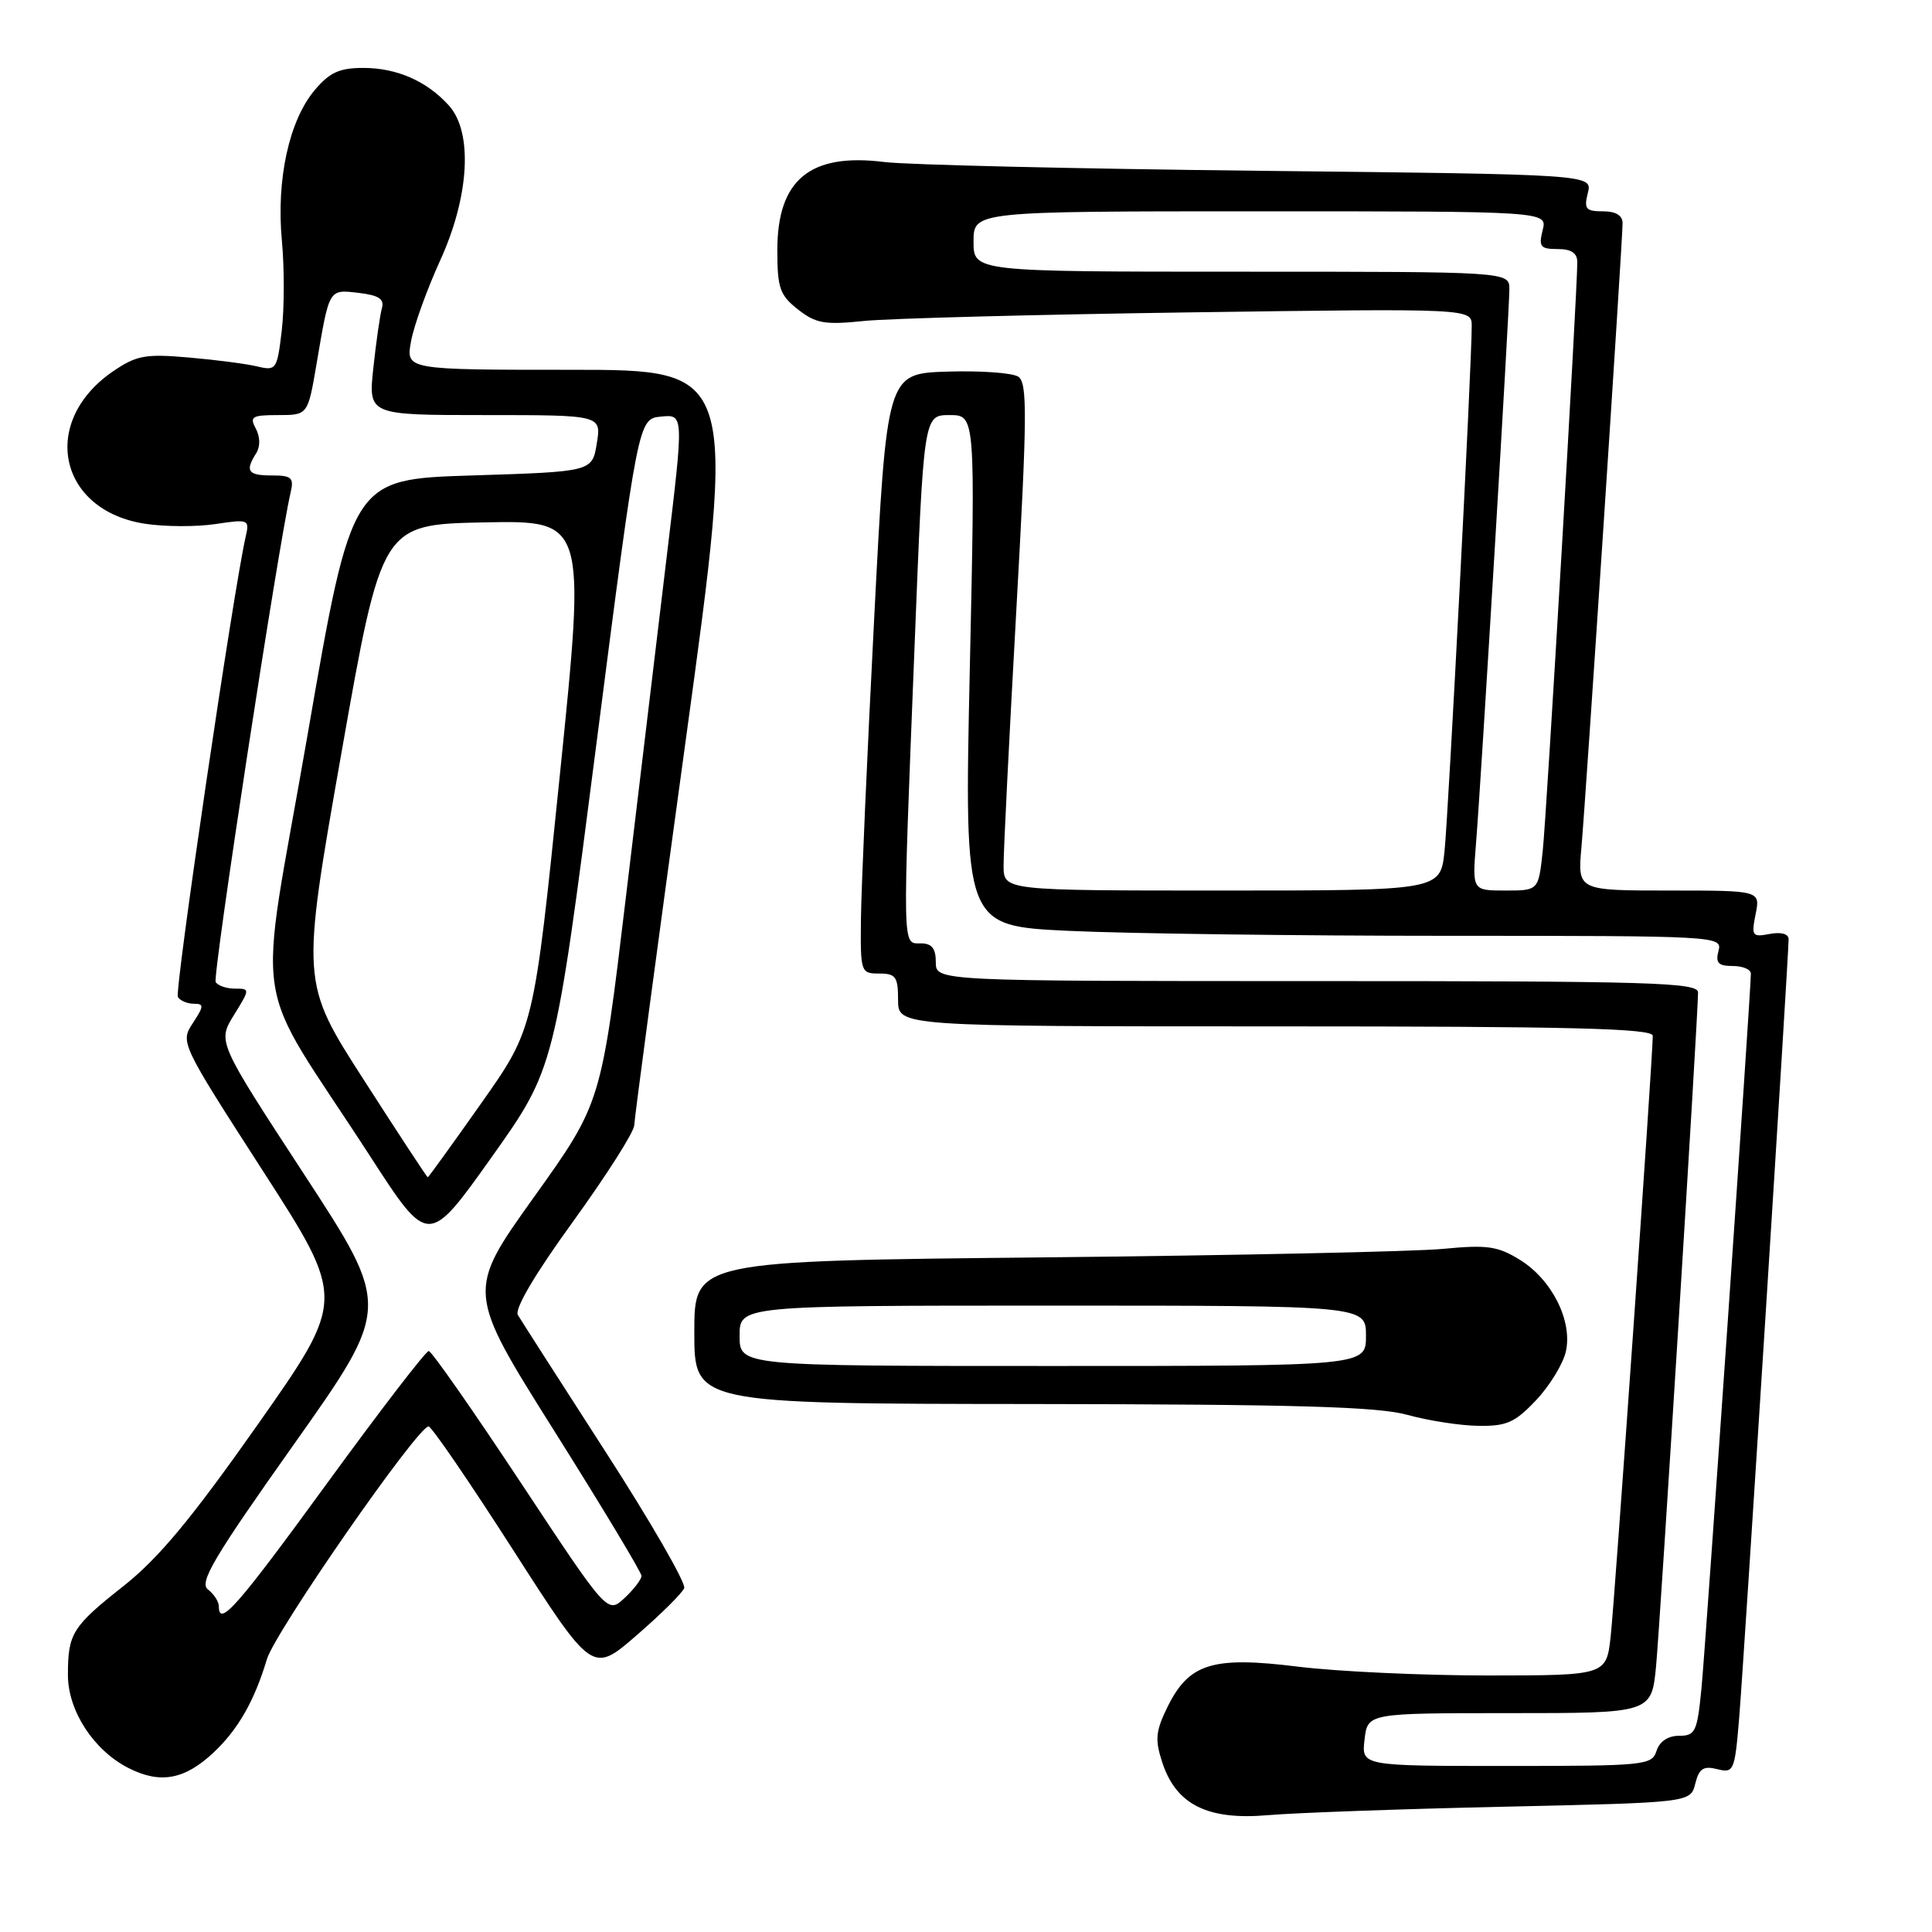<?xml version="1.0" encoding="UTF-8" standalone="no"?>
<!DOCTYPE svg PUBLIC "-//W3C//DTD SVG 1.1//EN" "http://www.w3.org/Graphics/SVG/1.1/DTD/svg11.dtd" >
<svg xmlns="http://www.w3.org/2000/svg" xmlns:xlink="http://www.w3.org/1999/xlink" version="1.1" viewBox="0 0 256 256">
 <g >
 <path fill="currentColor"
d=" M 199.25 239.40 C 224.00 238.85 224.00 238.85 224.63 236.35 C 225.13 234.34 225.71 233.96 227.54 234.42 C 229.73 234.97 229.86 234.68 230.44 227.75 C 231.04 220.63 237.00 126.75 237.00 124.45 C 237.00 123.74 236.02 123.47 234.50 123.75 C 232.17 124.20 232.05 124.02 232.63 121.12 C 233.25 118.00 233.25 118.00 221.14 118.00 C 209.03 118.00 209.03 118.00 209.55 112.25 C 210.14 105.60 215.00 31.95 215.00 29.58 C 215.00 28.54 214.10 28.00 212.39 28.00 C 210.12 28.00 209.86 27.68 210.40 25.56 C 211.01 23.11 211.01 23.11 166.75 22.63 C 142.41 22.36 120.11 21.84 117.20 21.47 C 107.34 20.23 103.00 23.80 103.00 33.15 C 103.00 38.17 103.33 39.11 105.73 41.00 C 108.10 42.86 109.28 43.07 114.48 42.53 C 117.79 42.19 137.26 41.68 157.75 41.39 C 195.00 40.87 195.00 40.87 195.01 43.18 C 195.03 48.00 191.93 107.73 191.41 112.75 C 190.86 118.00 190.86 118.00 161.93 118.00 C 133.00 118.00 133.00 118.00 132.98 114.75 C 132.96 112.96 133.72 97.85 134.65 81.17 C 136.12 54.97 136.15 50.71 134.92 49.91 C 134.14 49.40 129.90 49.10 125.50 49.24 C 117.50 49.50 117.50 49.50 115.83 82.00 C 114.91 99.88 114.12 117.76 114.08 121.75 C 114.00 128.84 114.06 129.00 116.50 129.00 C 118.69 129.00 119.00 129.43 119.00 132.50 C 119.00 136.00 119.00 136.00 169.00 136.00 C 208.33 136.00 219.00 136.27 219.00 137.25 C 219.01 139.99 213.97 211.85 213.43 216.75 C 212.86 222.00 212.86 222.00 197.18 222.01 C 188.56 222.01 177.22 221.49 171.99 220.84 C 160.62 219.43 157.53 220.40 154.67 226.24 C 153.12 229.42 153.02 230.53 154.02 233.57 C 155.86 239.14 160.03 241.21 168.00 240.52 C 171.57 240.21 185.64 239.70 199.25 239.40 Z  M 28.34 232.18 C 31.57 229.13 33.71 225.37 35.36 219.87 C 36.46 216.19 55.35 188.99 56.79 189.01 C 57.18 189.01 62.22 196.38 68.00 205.39 C 78.50 221.76 78.50 221.76 84.35 216.69 C 87.57 213.90 90.41 211.09 90.66 210.43 C 90.91 209.78 86.23 201.65 80.24 192.37 C 74.26 183.09 69.03 174.93 68.62 174.24 C 68.15 173.46 70.91 168.78 75.94 161.85 C 80.37 155.72 84.02 149.99 84.04 149.11 C 84.06 148.22 87.12 125.34 90.84 98.25 C 97.60 49.00 97.60 49.00 75.69 49.00 C 53.78 49.00 53.78 49.00 54.46 45.25 C 54.83 43.19 56.57 38.36 58.32 34.52 C 62.21 26.00 62.68 17.51 59.47 13.97 C 56.55 10.74 52.58 9.00 48.14 9.00 C 44.98 9.00 43.67 9.60 41.70 11.94 C 38.30 15.98 36.60 23.78 37.35 31.88 C 37.69 35.52 37.68 40.90 37.33 43.84 C 36.72 48.97 36.60 49.15 34.10 48.56 C 32.67 48.21 28.58 47.68 25.00 47.37 C 19.27 46.87 18.09 47.09 15.01 49.18 C 5.22 55.86 7.71 67.68 19.28 69.41 C 21.87 69.80 26.05 69.82 28.55 69.44 C 32.96 68.78 33.08 68.83 32.55 71.13 C 30.94 78.15 23.10 131.36 23.57 132.11 C 23.87 132.60 24.82 133.00 25.67 133.00 C 27.05 133.00 27.04 133.30 25.55 135.57 C 23.88 138.11 23.93 138.23 34.84 155.16 C 45.81 172.18 45.81 172.18 34.16 188.75 C 25.35 201.27 21.00 206.50 16.35 210.17 C 9.58 215.52 9.00 216.44 9.00 221.93 C 9.00 226.69 12.40 231.92 17.02 234.27 C 21.24 236.42 24.48 235.82 28.34 232.18 Z  M 203.55 185.52 C 205.36 183.60 207.13 180.70 207.49 179.06 C 208.38 175.01 205.64 169.56 201.39 166.93 C 198.46 165.12 197.06 164.92 191.24 165.48 C 187.53 165.84 163.69 166.35 138.25 166.61 C 92.00 167.08 92.00 167.08 92.00 176.54 C 92.00 186.00 92.00 186.00 136.75 186.04 C 171.75 186.08 182.59 186.39 186.50 187.48 C 189.25 188.24 193.47 188.90 195.88 188.93 C 199.63 188.99 200.74 188.50 203.55 185.52 Z  M 180.81 230.50 C 181.22 227.00 181.22 227.00 200.03 227.00 C 218.84 227.00 218.84 227.00 219.44 220.75 C 220.00 214.78 225.00 134.65 225.00 131.51 C 225.00 130.18 218.88 130.00 174.50 130.00 C 124.00 130.00 124.00 130.00 124.00 127.50 C 124.00 125.67 123.47 125.00 122.00 125.00 C 119.54 125.00 119.57 126.33 121.18 85.75 C 122.39 55.00 122.39 55.00 125.82 55.00 C 129.24 55.00 129.24 55.00 128.50 88.84 C 127.77 122.68 127.77 122.68 141.54 123.34 C 149.12 123.70 171.72 124.00 191.77 124.00 C 227.74 124.00 228.23 124.03 227.71 126.00 C 227.29 127.59 227.68 128.00 229.59 128.00 C 230.92 128.00 232.00 128.45 232.00 129.01 C 232.00 131.35 226.01 218.05 225.45 223.75 C 224.89 229.47 224.64 230.00 222.49 230.00 C 221.01 230.00 219.90 230.75 219.50 232.00 C 218.89 233.91 217.99 234.00 199.63 234.00 C 180.40 234.00 180.40 234.00 180.81 230.50 Z  M 195.58 111.75 C 196.27 103.24 200.00 41.24 200.00 38.33 C 200.00 36.00 200.00 36.00 164.50 36.00 C 129.00 36.00 129.00 36.00 129.00 32.00 C 129.00 28.00 129.00 28.00 167.02 28.00 C 205.04 28.00 205.04 28.00 204.41 30.50 C 203.86 32.69 204.11 33.00 206.39 33.00 C 208.21 33.00 209.00 33.53 209.00 34.74 C 209.00 38.74 204.94 107.93 204.42 112.75 C 203.86 118.00 203.86 118.00 199.47 118.00 C 195.08 118.00 195.08 118.00 195.58 111.75 Z  M 29.00 212.86 C 29.00 212.23 28.35 211.22 27.55 210.61 C 26.36 209.69 28.31 206.39 38.96 191.36 C 51.80 173.21 51.80 173.21 40.31 155.62 C 28.82 138.03 28.82 138.03 30.99 134.51 C 33.14 131.04 33.14 131.00 31.14 131.00 C 30.03 131.00 28.88 130.61 28.58 130.13 C 28.13 129.41 36.90 72.13 38.51 65.25 C 38.97 63.30 38.64 63.00 36.02 63.00 C 32.84 63.00 32.44 62.43 33.95 60.05 C 34.50 59.17 34.48 57.91 33.90 56.80 C 33.04 55.21 33.38 55.00 36.86 55.00 C 40.79 55.00 40.79 55.00 41.94 48.25 C 43.66 38.13 43.53 38.35 47.54 38.81 C 50.22 39.13 50.95 39.62 50.60 40.86 C 50.35 41.76 49.84 45.31 49.47 48.75 C 48.80 55.00 48.80 55.00 64.24 55.00 C 79.69 55.00 79.69 55.00 79.08 58.75 C 78.47 62.50 78.47 62.50 62.54 63.00 C 46.62 63.50 46.62 63.50 40.76 97.34 C 34.10 135.84 32.99 128.39 49.11 153.31 C 56.76 165.12 56.76 165.12 65.13 153.35 C 73.50 141.57 73.50 141.57 79.03 98.54 C 84.57 55.50 84.57 55.50 87.59 55.20 C 90.61 54.90 90.61 54.90 88.41 73.20 C 87.21 83.27 84.74 103.80 82.94 118.83 C 79.67 146.16 79.67 146.16 70.74 158.64 C 61.82 171.12 61.82 171.12 73.41 189.55 C 79.78 199.68 85.00 208.35 85.00 208.81 C 85.00 209.27 83.99 210.60 82.75 211.75 C 80.50 213.85 80.50 213.85 69.00 196.45 C 62.67 186.88 57.19 179.03 56.81 179.02 C 56.43 179.01 50.38 186.88 43.37 196.50 C 31.42 212.91 29.00 215.66 29.00 212.86 Z  M 48.20 143.08 C 39.89 130.16 39.89 130.16 45.23 99.83 C 50.58 69.50 50.58 69.50 64.10 69.22 C 77.63 68.95 77.63 68.95 74.19 102.62 C 70.75 136.29 70.75 136.29 63.80 146.14 C 59.98 151.56 56.77 156.00 56.68 156.00 C 56.58 156.00 52.76 150.18 48.20 143.08 Z  M 98.00 177.00 C 98.00 173.00 98.00 173.00 139.50 173.00 C 181.00 173.00 181.00 173.00 181.00 177.00 C 181.00 181.00 181.00 181.00 139.50 181.00 C 98.00 181.00 98.00 181.00 98.00 177.00 Z "/>
</g>
</svg>